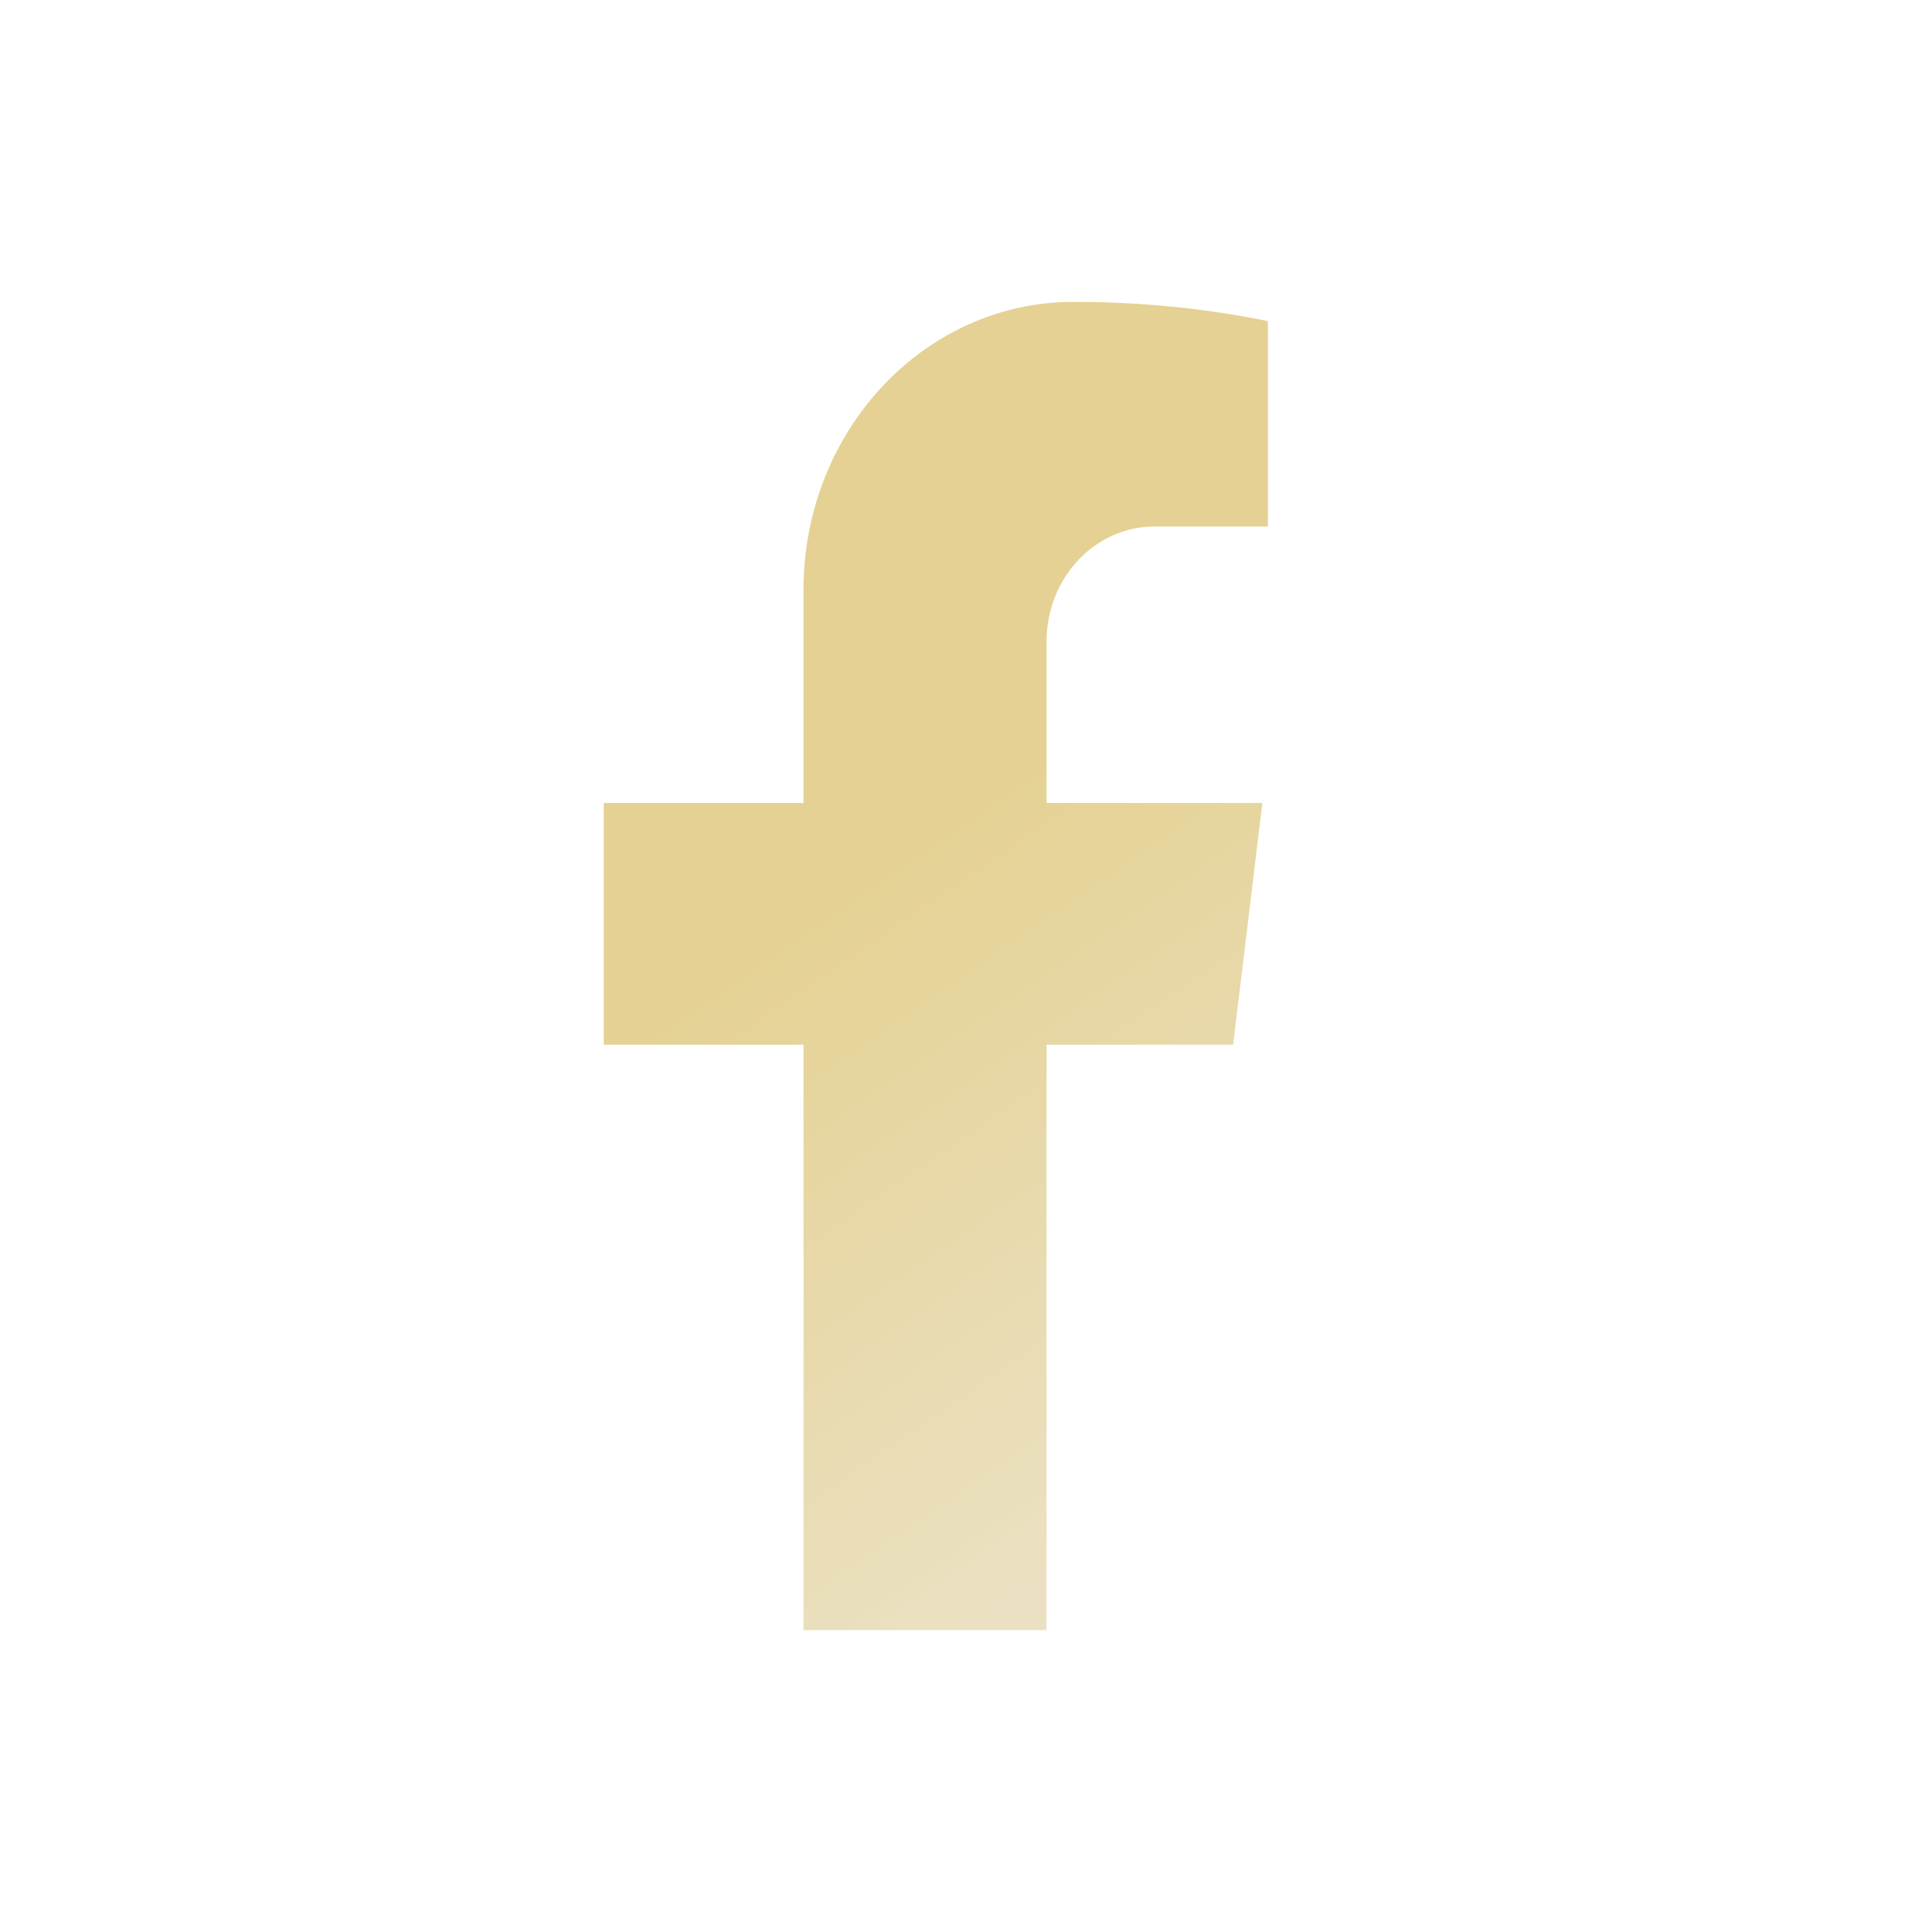 <svg width="32" height="32" viewBox="0 0 32 32" fill="none" xmlns="http://www.w3.org/2000/svg">
<path fill-rule="evenodd" clip-rule="evenodd" d="M13.308 17.303H10V13.3H13.308V9.774C13.308 7.134 15.31 5 17.78 5C18.916 5 20.002 5.113 21 5.319V8.721H19.122C18.134 8.721 17.334 9.573 17.334 10.627V13.3H20.909L20.425 17.303H17.334V27H13.308V17.303Z" fill="url(#paint0_linear_320_3066)"/>
<defs>
<linearGradient id="paint0_linear_320_3066" x1="15.5" y1="5" x2="25.895" y2="20.093" gradientUnits="userSpaceOnUse">
<stop offset="0.385" stop-color="#E5D193"/>
<stop offset="1" stop-color="#EBE1C2"/>
</linearGradient>
</defs>
</svg>
